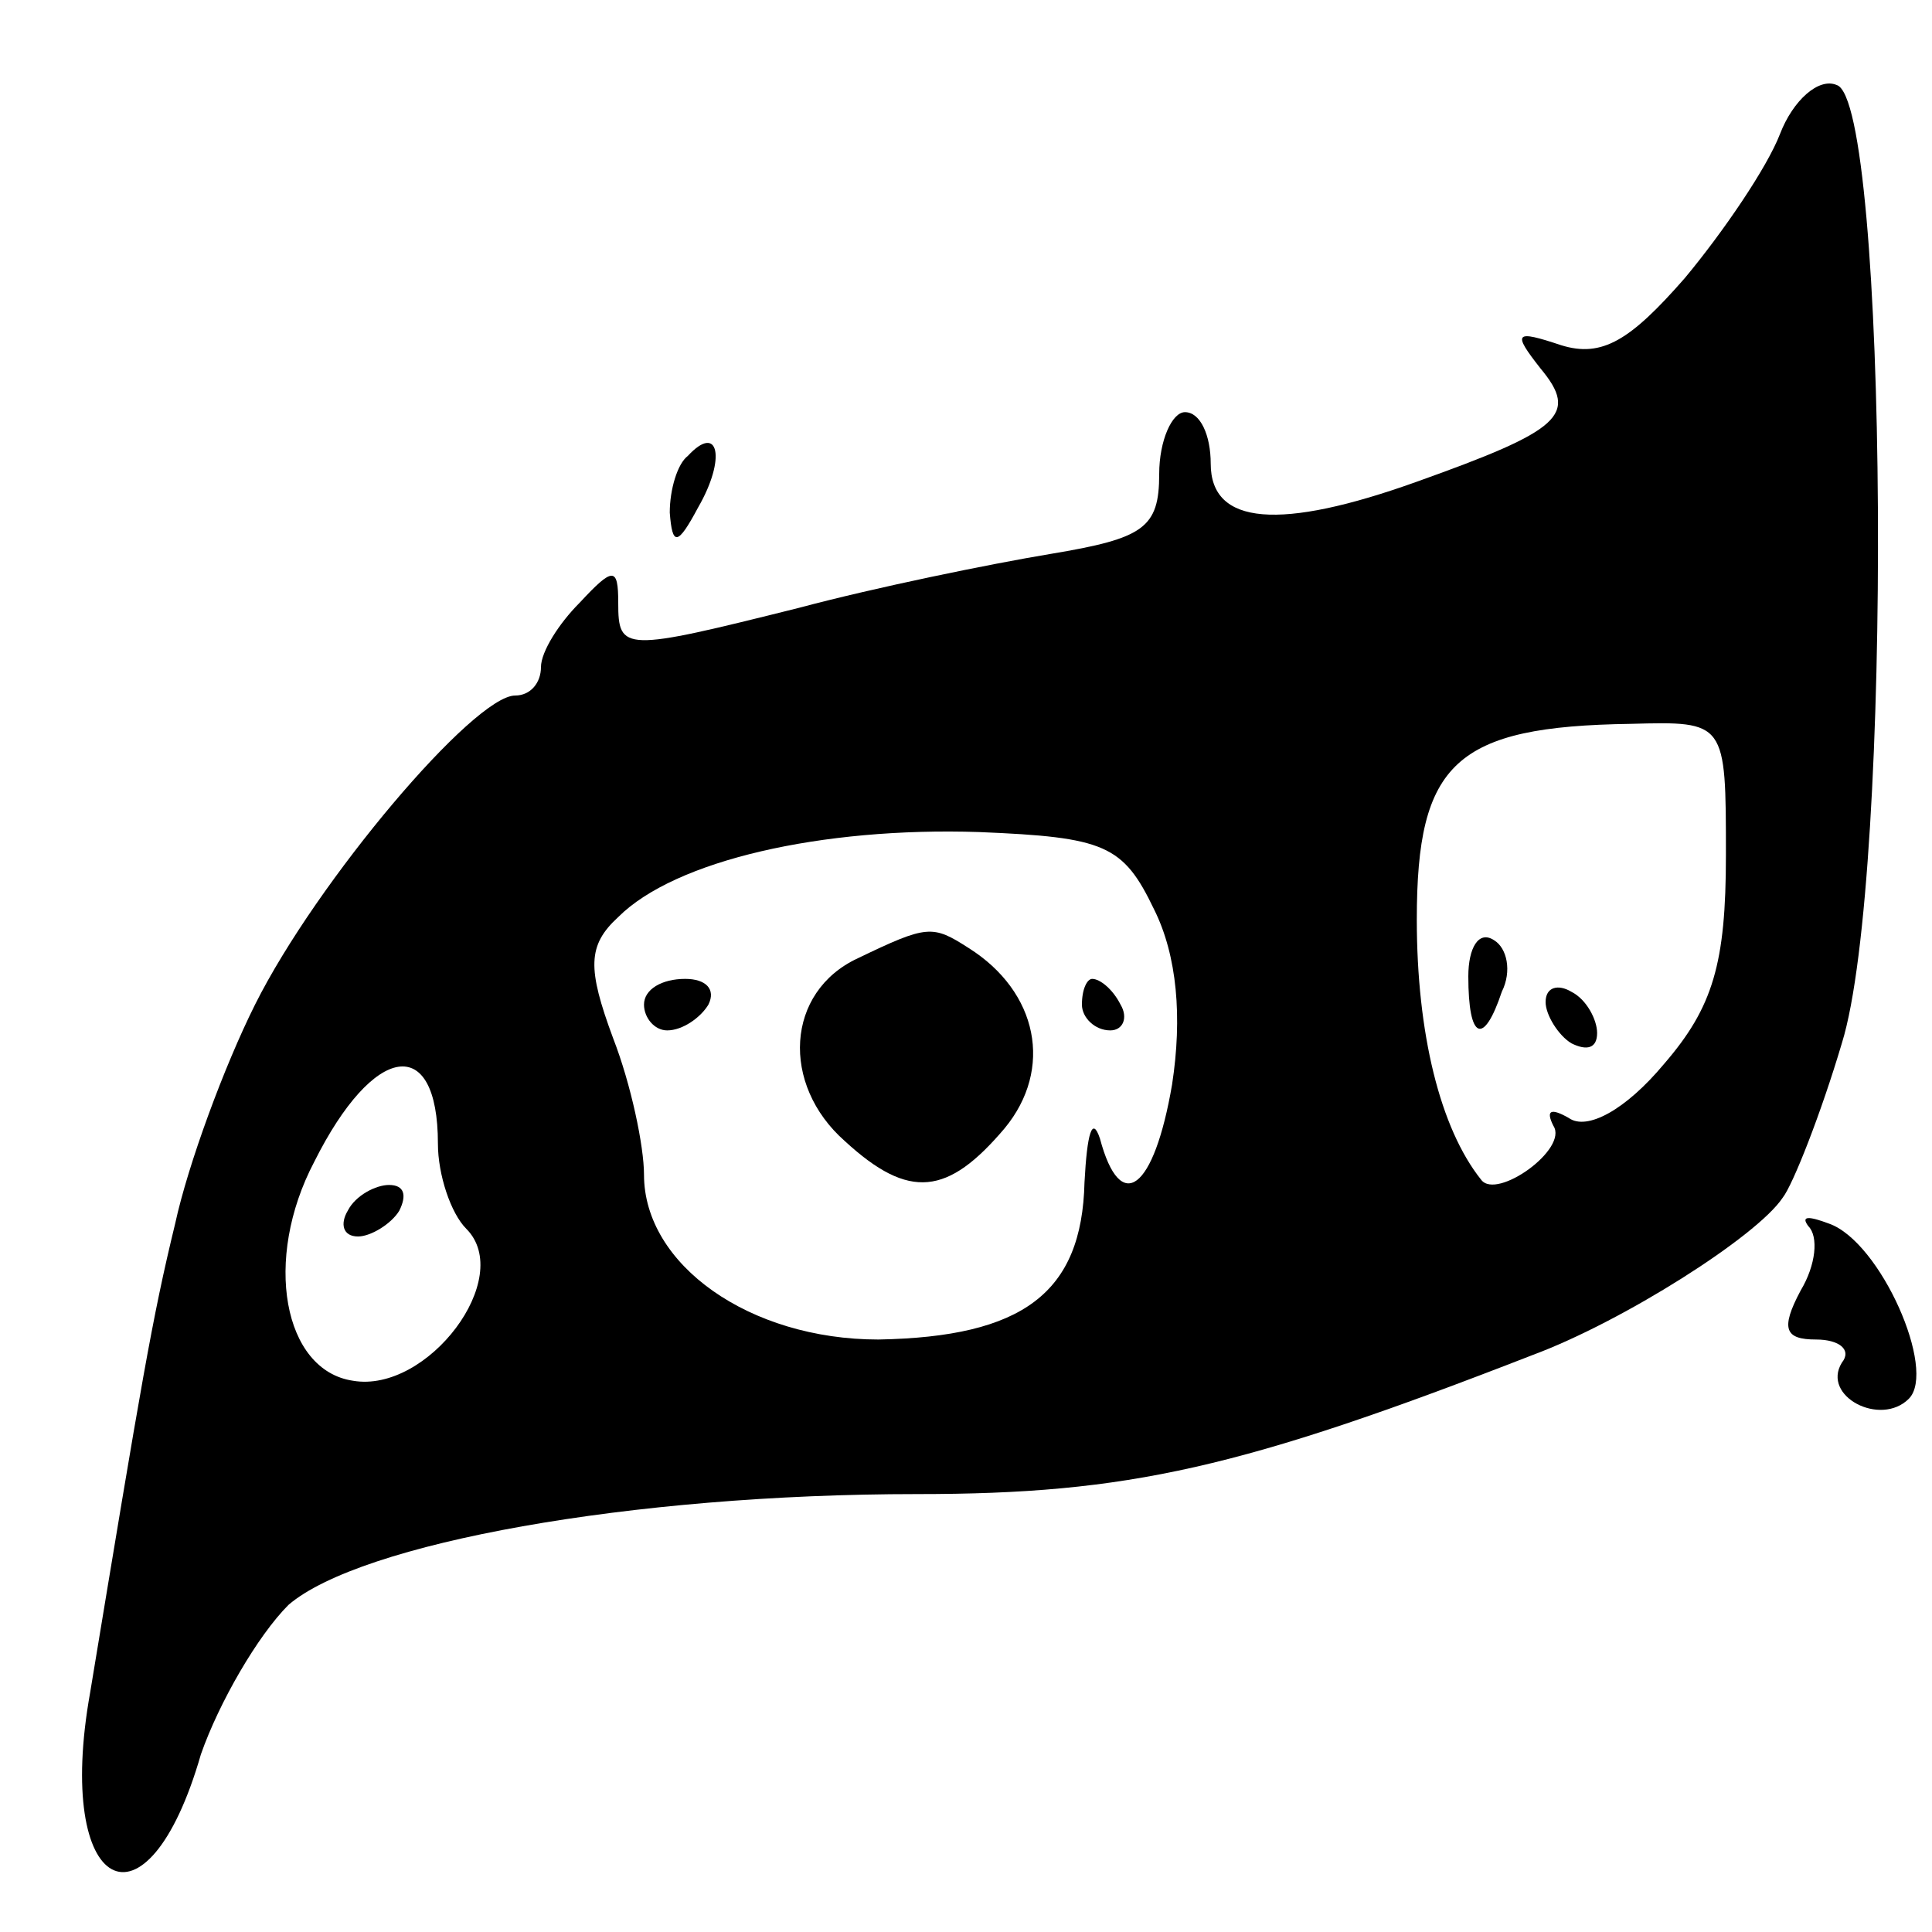<svg version="1.0" xmlns="http://www.w3.org/2000/svg"
 width="75pt" height="75pt" viewBox="0 0 75 75"
 preserveAspectRatio="xMidYMid meet">
<g transform="translate(0,75) scale(0.1,-0.1)"
fill="#000000" stroke="none">
<path d="M691 698 c-5 -13 -22 -38 -37 -56 -21 -24 -32 -31 -48 -26 -18 6 -19
5 -8 -9 15 -18 8 -24 -48 -44 -53 -19 -80 -17 -80 7 0 11 -4 20 -10 20 -5 0
-10 -11 -10 -24 0 -21 -6 -25 -42 -31 -24 -4 -68 -13 -98 -21 -68 -17 -70 -17
-70 2 0 14 -2 14 -15 0 -8 -8 -15 -19 -15 -25 0 -6 -4 -11 -10 -11 -16 0 -77
-72 -101 -120 -12 -24 -26 -62 -31 -85 -9 -37 -13 -61 -33 -182 -14 -78 22
-97 43 -24 7 20 22 46 34 58 28 24 133 43 244 43 82 0 126 10 239 54 35 13 87
46 97 61 4 5 15 33 23 60 20 64 18 366 -2 372 -7 3 -17 -6 -22 -19z m-21 -280
c0 -42 -5 -59 -24 -81 -15 -18 -30 -26 -37 -21 -7 4 -9 3 -6 -3 6 -9 -22 -29
-28 -21 -16 20 -25 57 -25 101 0 61 15 75 83 76 37 1 37 1 37 -51z m-222 -21
c9 -18 11 -42 7 -68 -7 -41 -20 -51 -28 -21 -3 9 -5 2 -6 -17 -1 -43 -24 -60
-80 -61 -50 0 -91 29 -91 64 0 11 -5 35 -12 53 -10 27 -10 36 2 47 22 22 79
35 140 33 49 -2 56 -5 68 -30z m-278 -91 c0 -12 5 -27 11 -33 19 -19 -15 -64
-44 -59 -27 4 -35 47 -15 85 23 46 48 50 48 7z"/>
<path d="M570 371 c0 -25 6 -27 13 -6 4 8 2 17 -3 20 -6 4 -10 -3 -10 -14z"/>
<path d="M600 361 c0 -5 5 -13 10 -16 6 -3 10 -2 10 4 0 5 -4 13 -10 16 -5 3
-10 2 -10 -4z"/>
<path d="M333 378 c-28 -13 -30 -49 -5 -71 25 -23 40 -21 62 5 19 23 13 53
-14 70 -14 9 -16 9 -43 -4z"/>
<path d="M250 360 c0 -5 4 -10 9 -10 6 0 13 5 16 10 3 6 -1 10 -9 10 -9 0 -16
-4 -16 -10z"/>
<path d="M420 360 c0 -5 5 -10 11 -10 5 0 7 5 4 10 -3 6 -8 10 -11 10 -2 0 -4
-4 -4 -10z"/>
<path d="M135 280 c-3 -5 -2 -10 4 -10 5 0 13 5 16 10 3 6 2 10 -4 10 -5 0
-13 -4 -16 -10z"/>
<path d="M267 573 c-4 -3 -7 -13 -7 -22 1 -13 3 -13 11 2 11 19 8 33 -4 20z"/>
<path d="M702 274 c4 -4 3 -15 -3 -25 -8 -15 -6 -19 6 -19 9 0 14 -4 10 -9 -8
-13 15 -25 26 -14 11 11 -11 61 -31 68 -8 3 -11 3 -8 -1z"/>
</g>
</svg>
